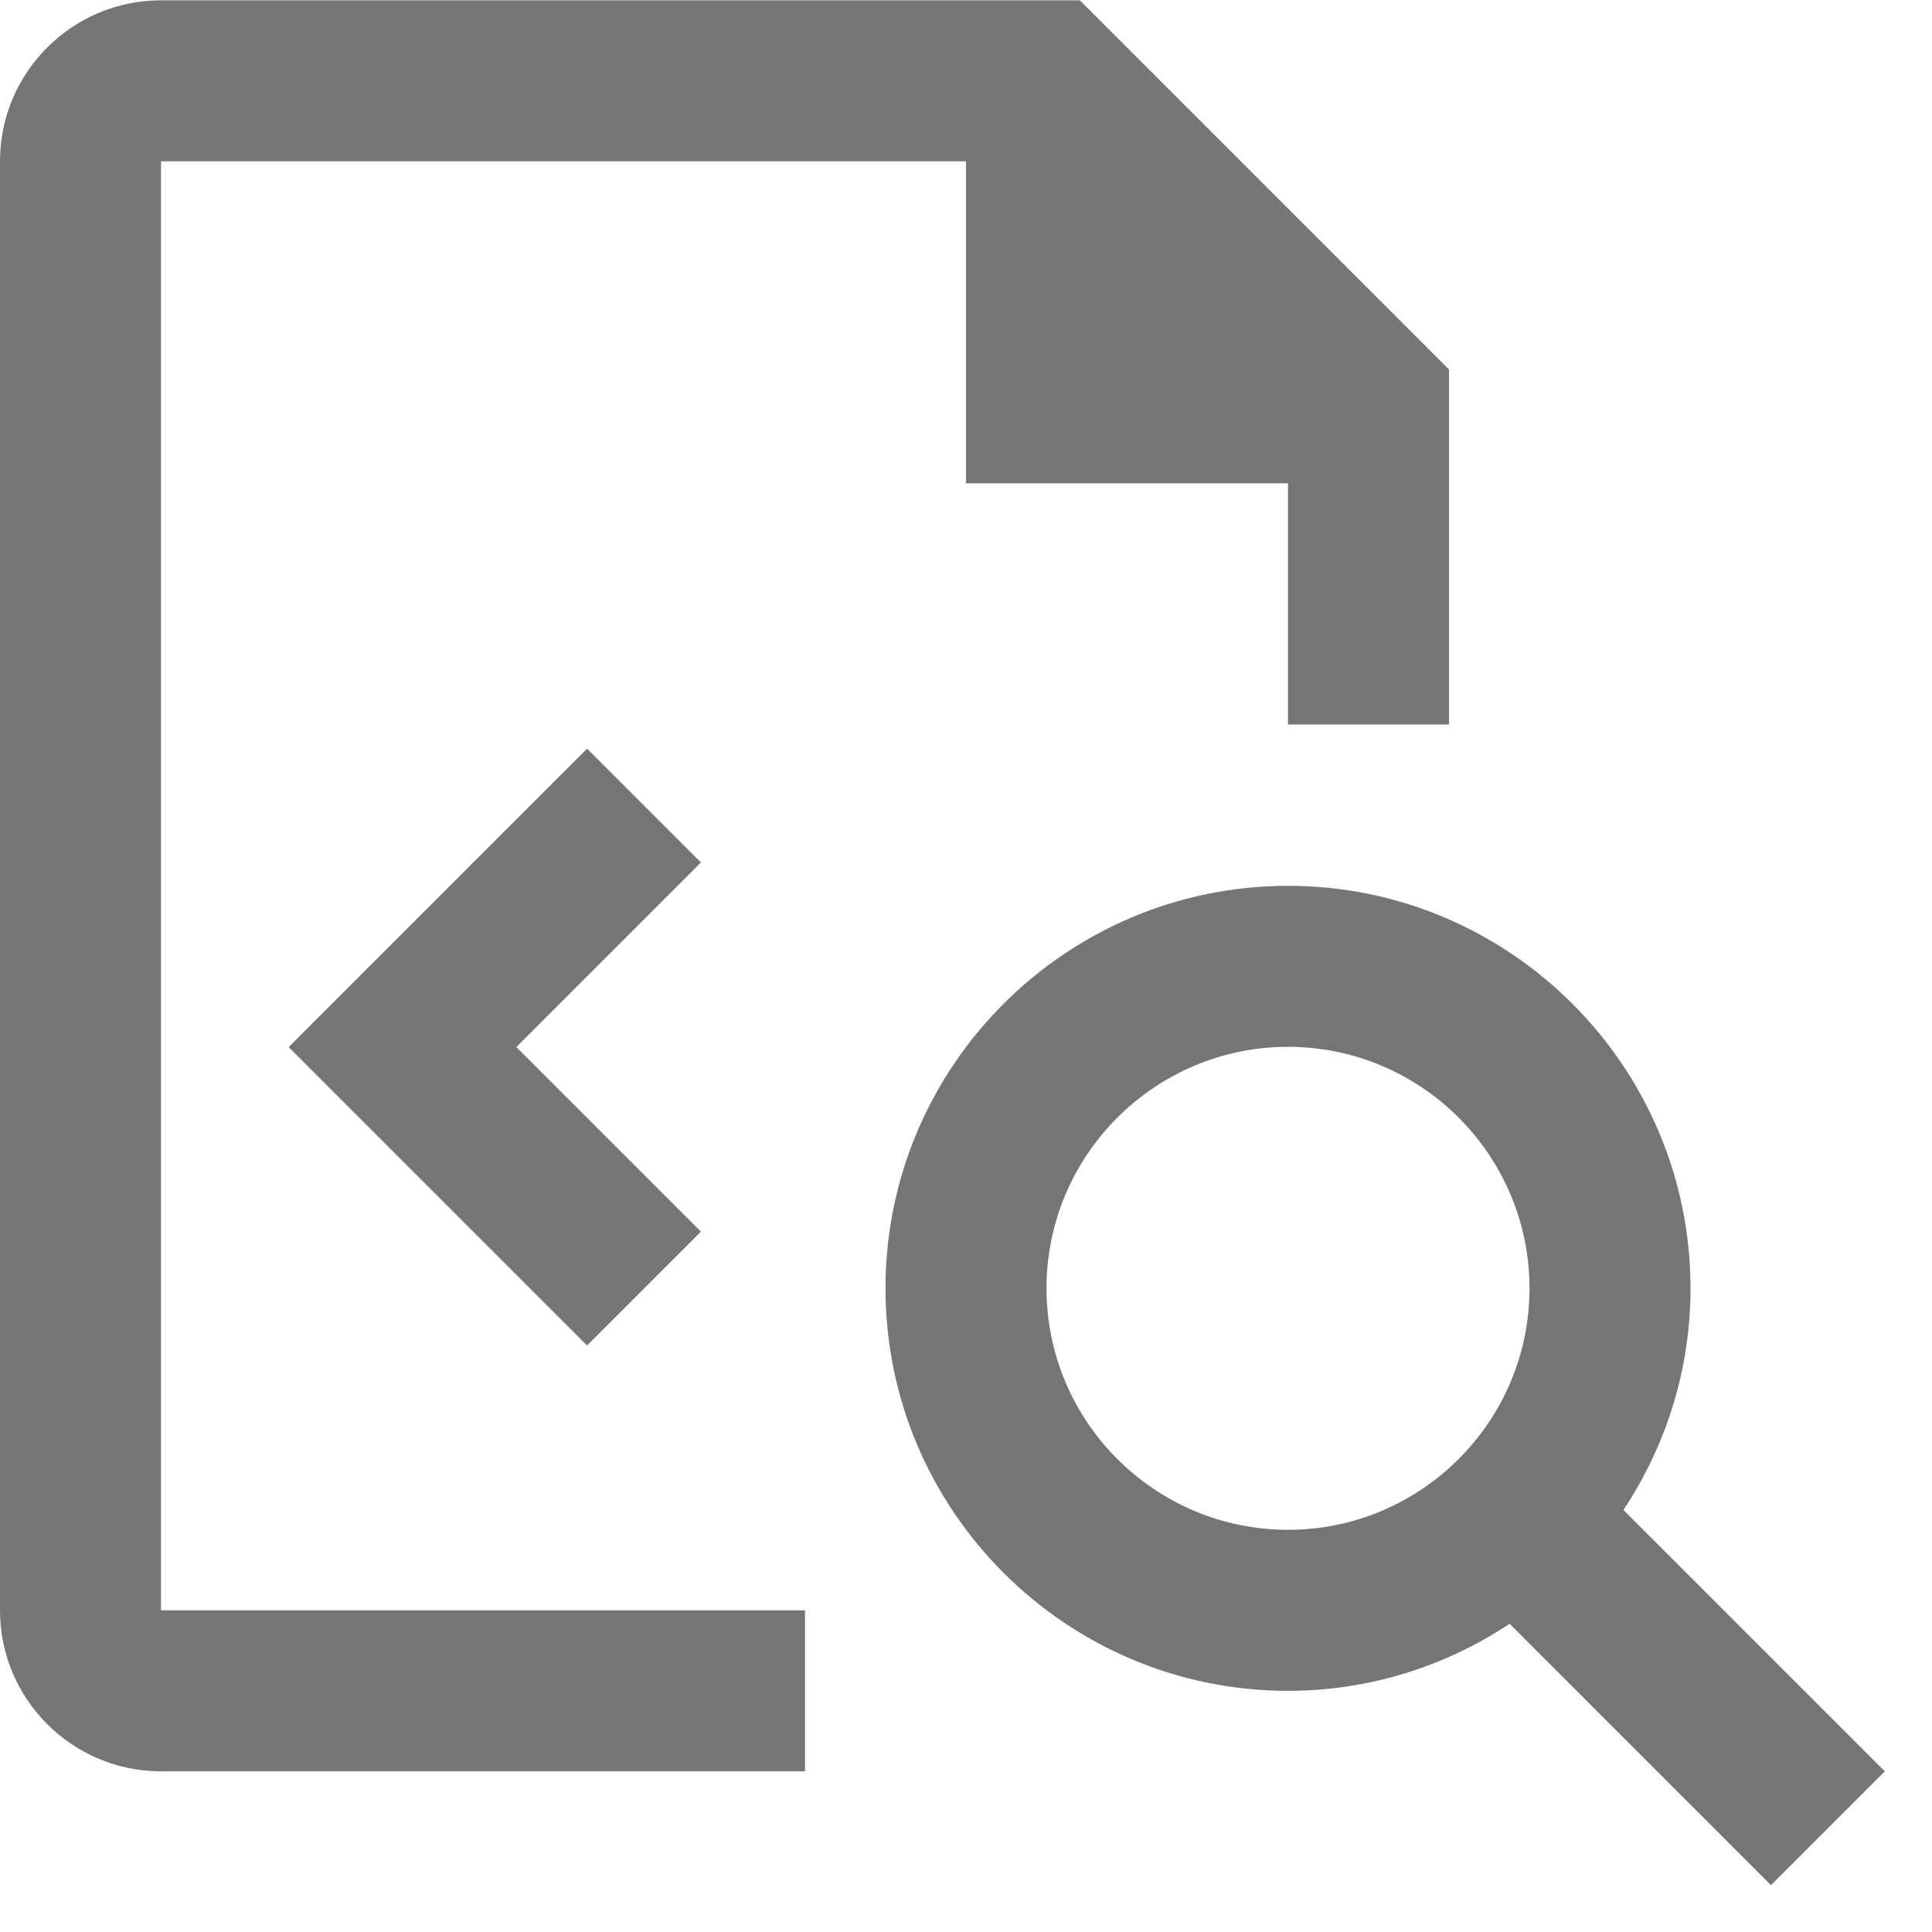 <?xml version="1.0" encoding="iso-8859-1"?>
<!-- Generator: Adobe Illustrator 16.0.0, SVG Export Plug-In . SVG Version: 6.00 Build 0)  -->
<!DOCTYPE svg PUBLIC "-//W3C//DTD SVG 1.1//EN" "http://www.w3.org/Graphics/SVG/1.1/DTD/svg11.dtd">
<svg version="1.1" xmlns="http://www.w3.org/2000/svg" xmlns:xlink="http://www.w3.org/1999/xlink" x="0px" y="0px" width="24px"
	 height="24px" viewBox="0 0 24 24" style="enable-background:new 0 0 24 24;" xml:space="preserve">
<g id="Frame_-_24px">
	<rect style="fill:none;" width="24" height="24"/>
</g>
<g id="Line_Icons">
	<g>
		<polygon style="fill:#757575;" points="7.293,9.3 3.586,13.007 7.293,16.714 8.707,15.3 6.414,13.007 8.707,10.714 		"/>
		<path style="fill:#757575;" d="M2,2.004h10v4h4V9h2V4.59l-4.586-4.586H2c-1.103,0-2,0.896-2,2v18c0,1.103,0.897,2,2,2h8v-2H2
			V2.004z"/>
		<path style="fill:#757575;" d="M20.167,18.757C20.691,17.967,21,17.022,21,16.004c0-2.757-2.243-5-5-5s-5,2.243-5,5s2.243,5,5,5
			c1.018,0,1.963-0.309,2.753-0.833L22,23.418l1.414-1.414L20.167,18.757z M16,19.004c-1.654,0-3-1.346-3-3s1.346-3,3-3s3,1.346,3,3
			S17.654,19.004,16,19.004z"/>
	</g>
</g>
</svg>
